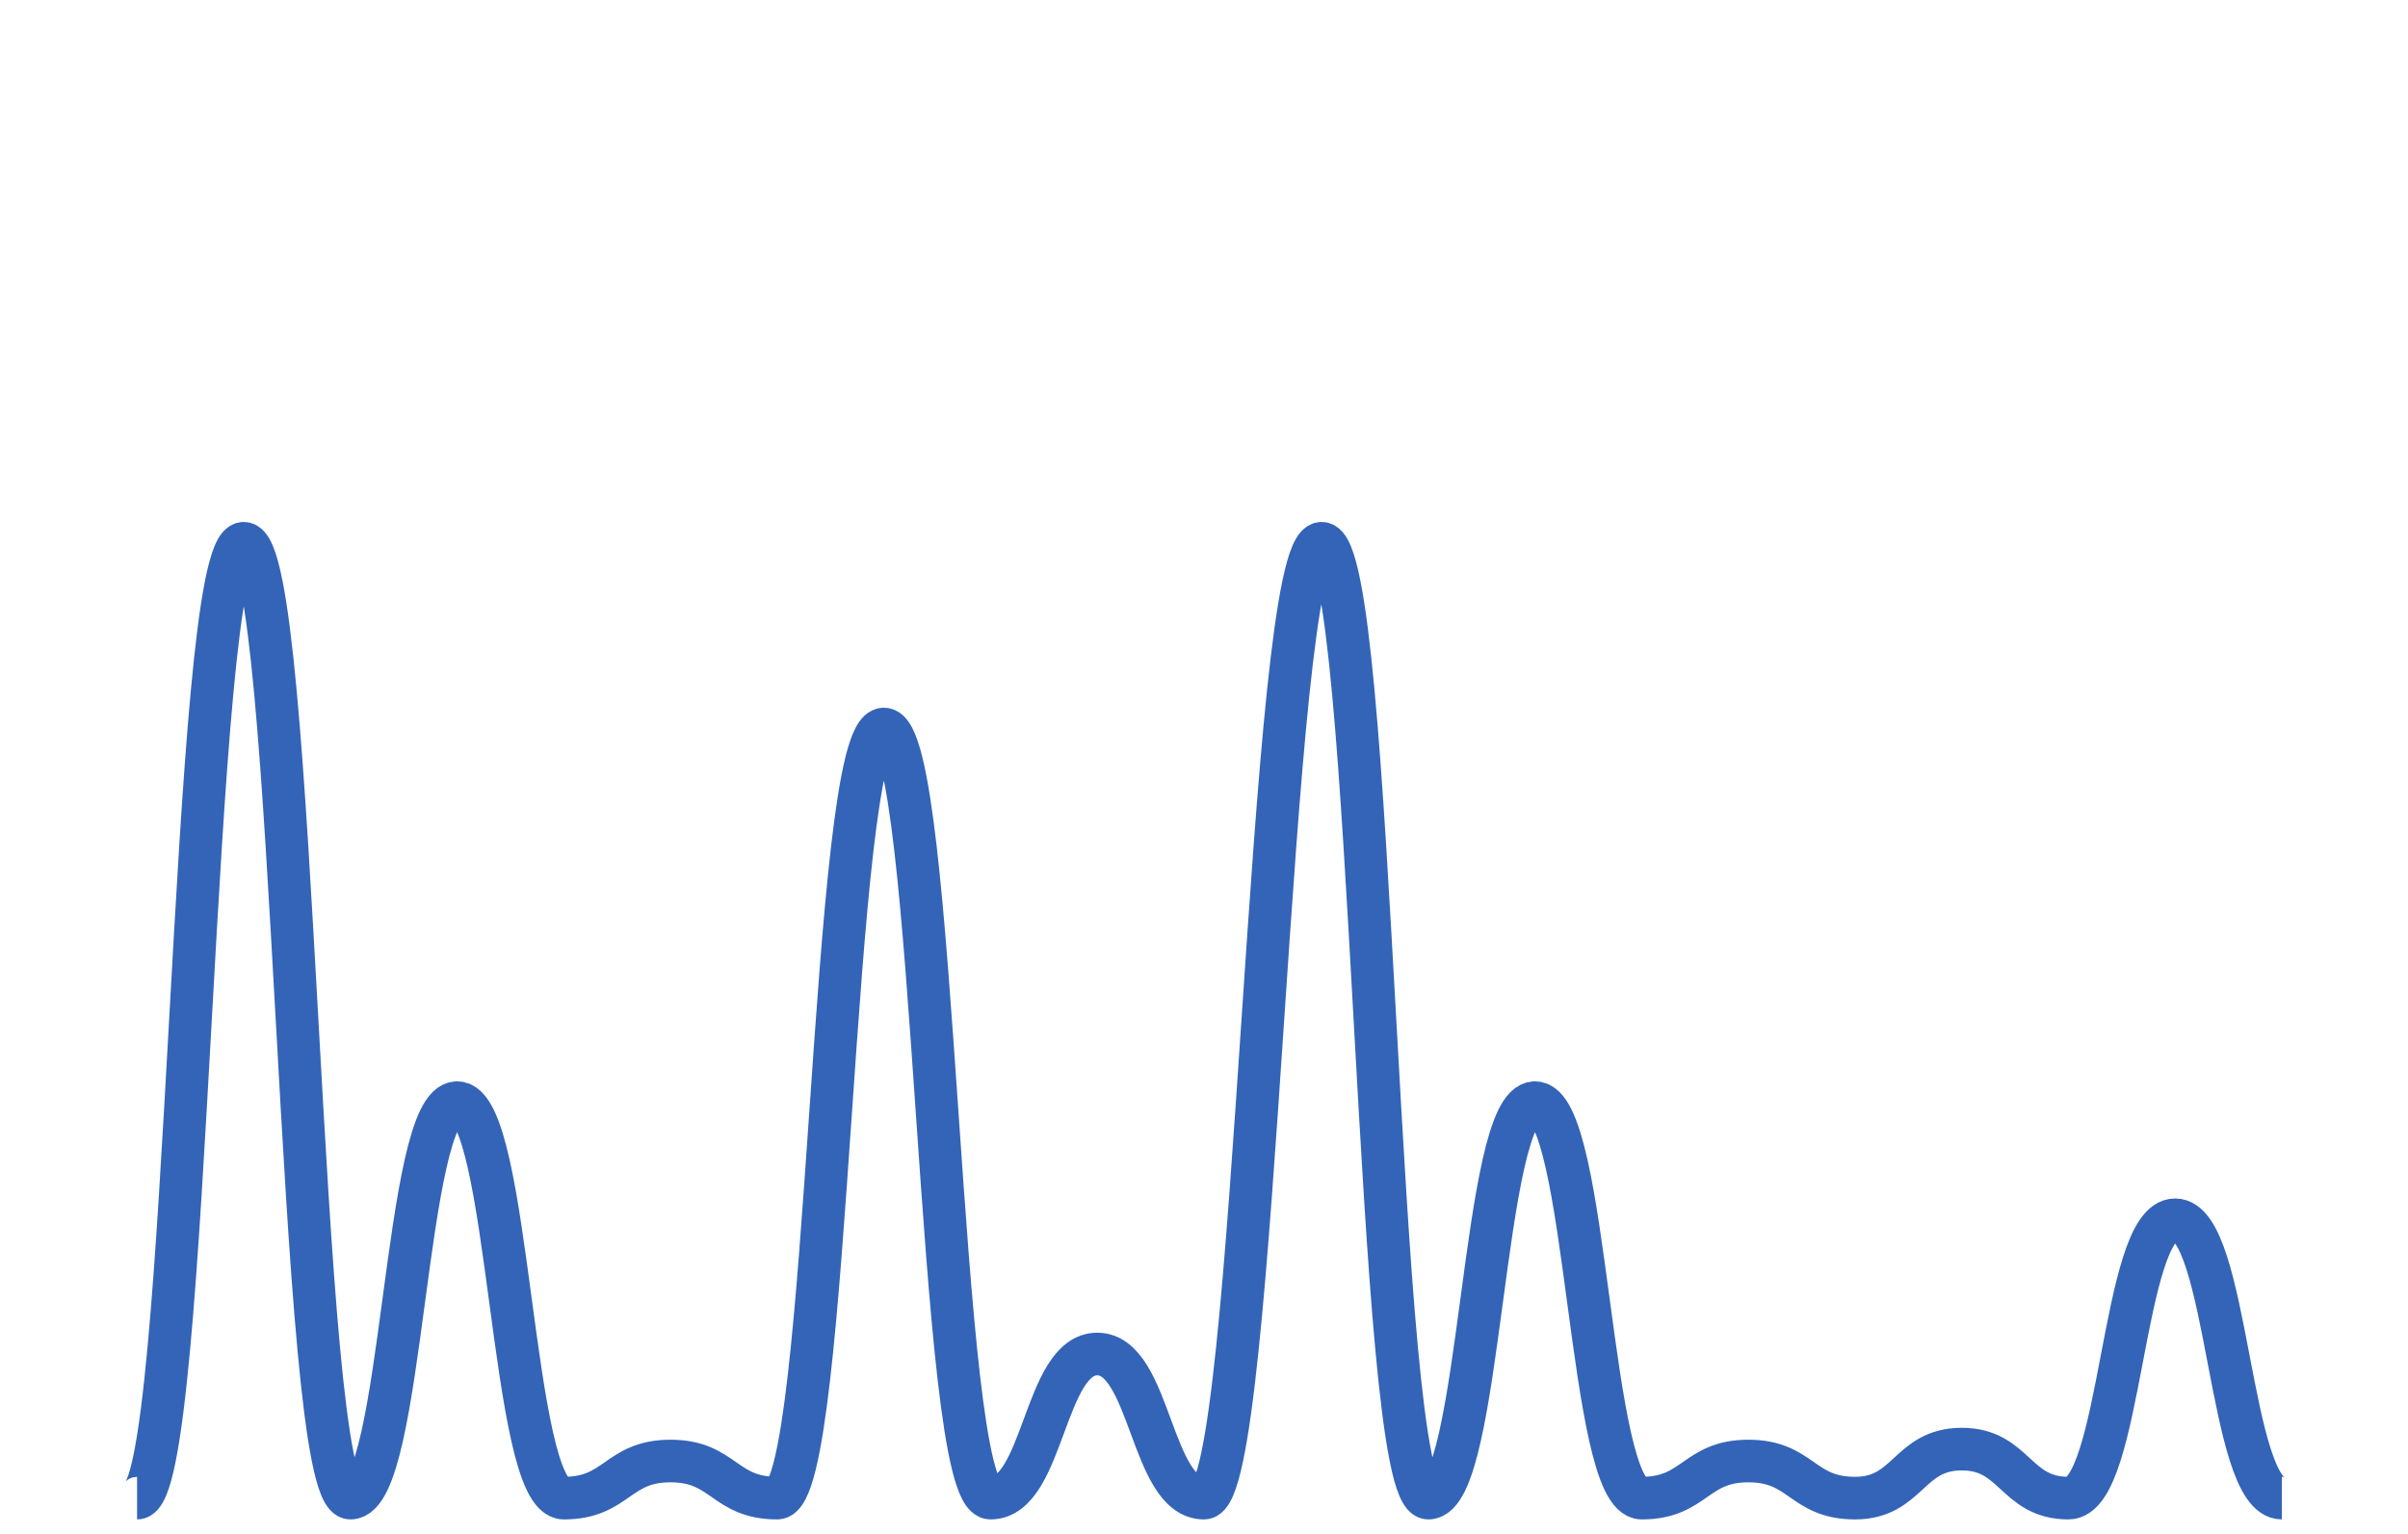 <svg xmlns="http://www.w3.org/2000/svg" xmlns:xlink="http://www.w3.org/1999/xlink" width="113" height="72" viewBox="0 0 113 72">
  <defs>
    <clipPath id="clip-Icon-pulserande">
      <rect width="113" height="72"/>
    </clipPath>
  </defs>
  <g id="Icon-pulserande" clip-path="url(#clip-Icon-pulserande)">
    <rect width="113" height="72" fill="rgba(0,0,0,0)"/>
    <path id="Icon-pulserande-2" data-name="Icon-pulserande" d="M-7.676,191.972c-2.5,0-2.5-13.065-5.007-13.065s-2.5,13.065-5.007,13.065-2.5-2.3-5.007-2.3-2.5,2.3-5.006,2.3-2.5-1.741-5.007-1.741-2.5,1.741-5.006,1.741-2.5-18.564-5.006-18.564-2.5,18.564-5.006,18.564-2.5-44.819-5.007-44.819-3.019,44.819-5.523,44.819h0c-2.5,0-2.5-6.764-5.007-6.764s-2.5,6.764-5.007,6.764-2.5-36.1-5.006-36.1-2.5,36.1-5.007,36.1-2.5-1.741-5.006-1.741-2.5,1.741-5.007,1.741-2.5-18.564-5.006-18.564-2.5,18.564-5.006,18.564-2.5-44.819-5.007-44.819-2.5,44.819-5.006,44.819" transform="translate(114.756 -121.653)" fill="none" stroke="#3364b7" stroke-miterlimit="10" stroke-width="2"/>
  </g>
</svg>
